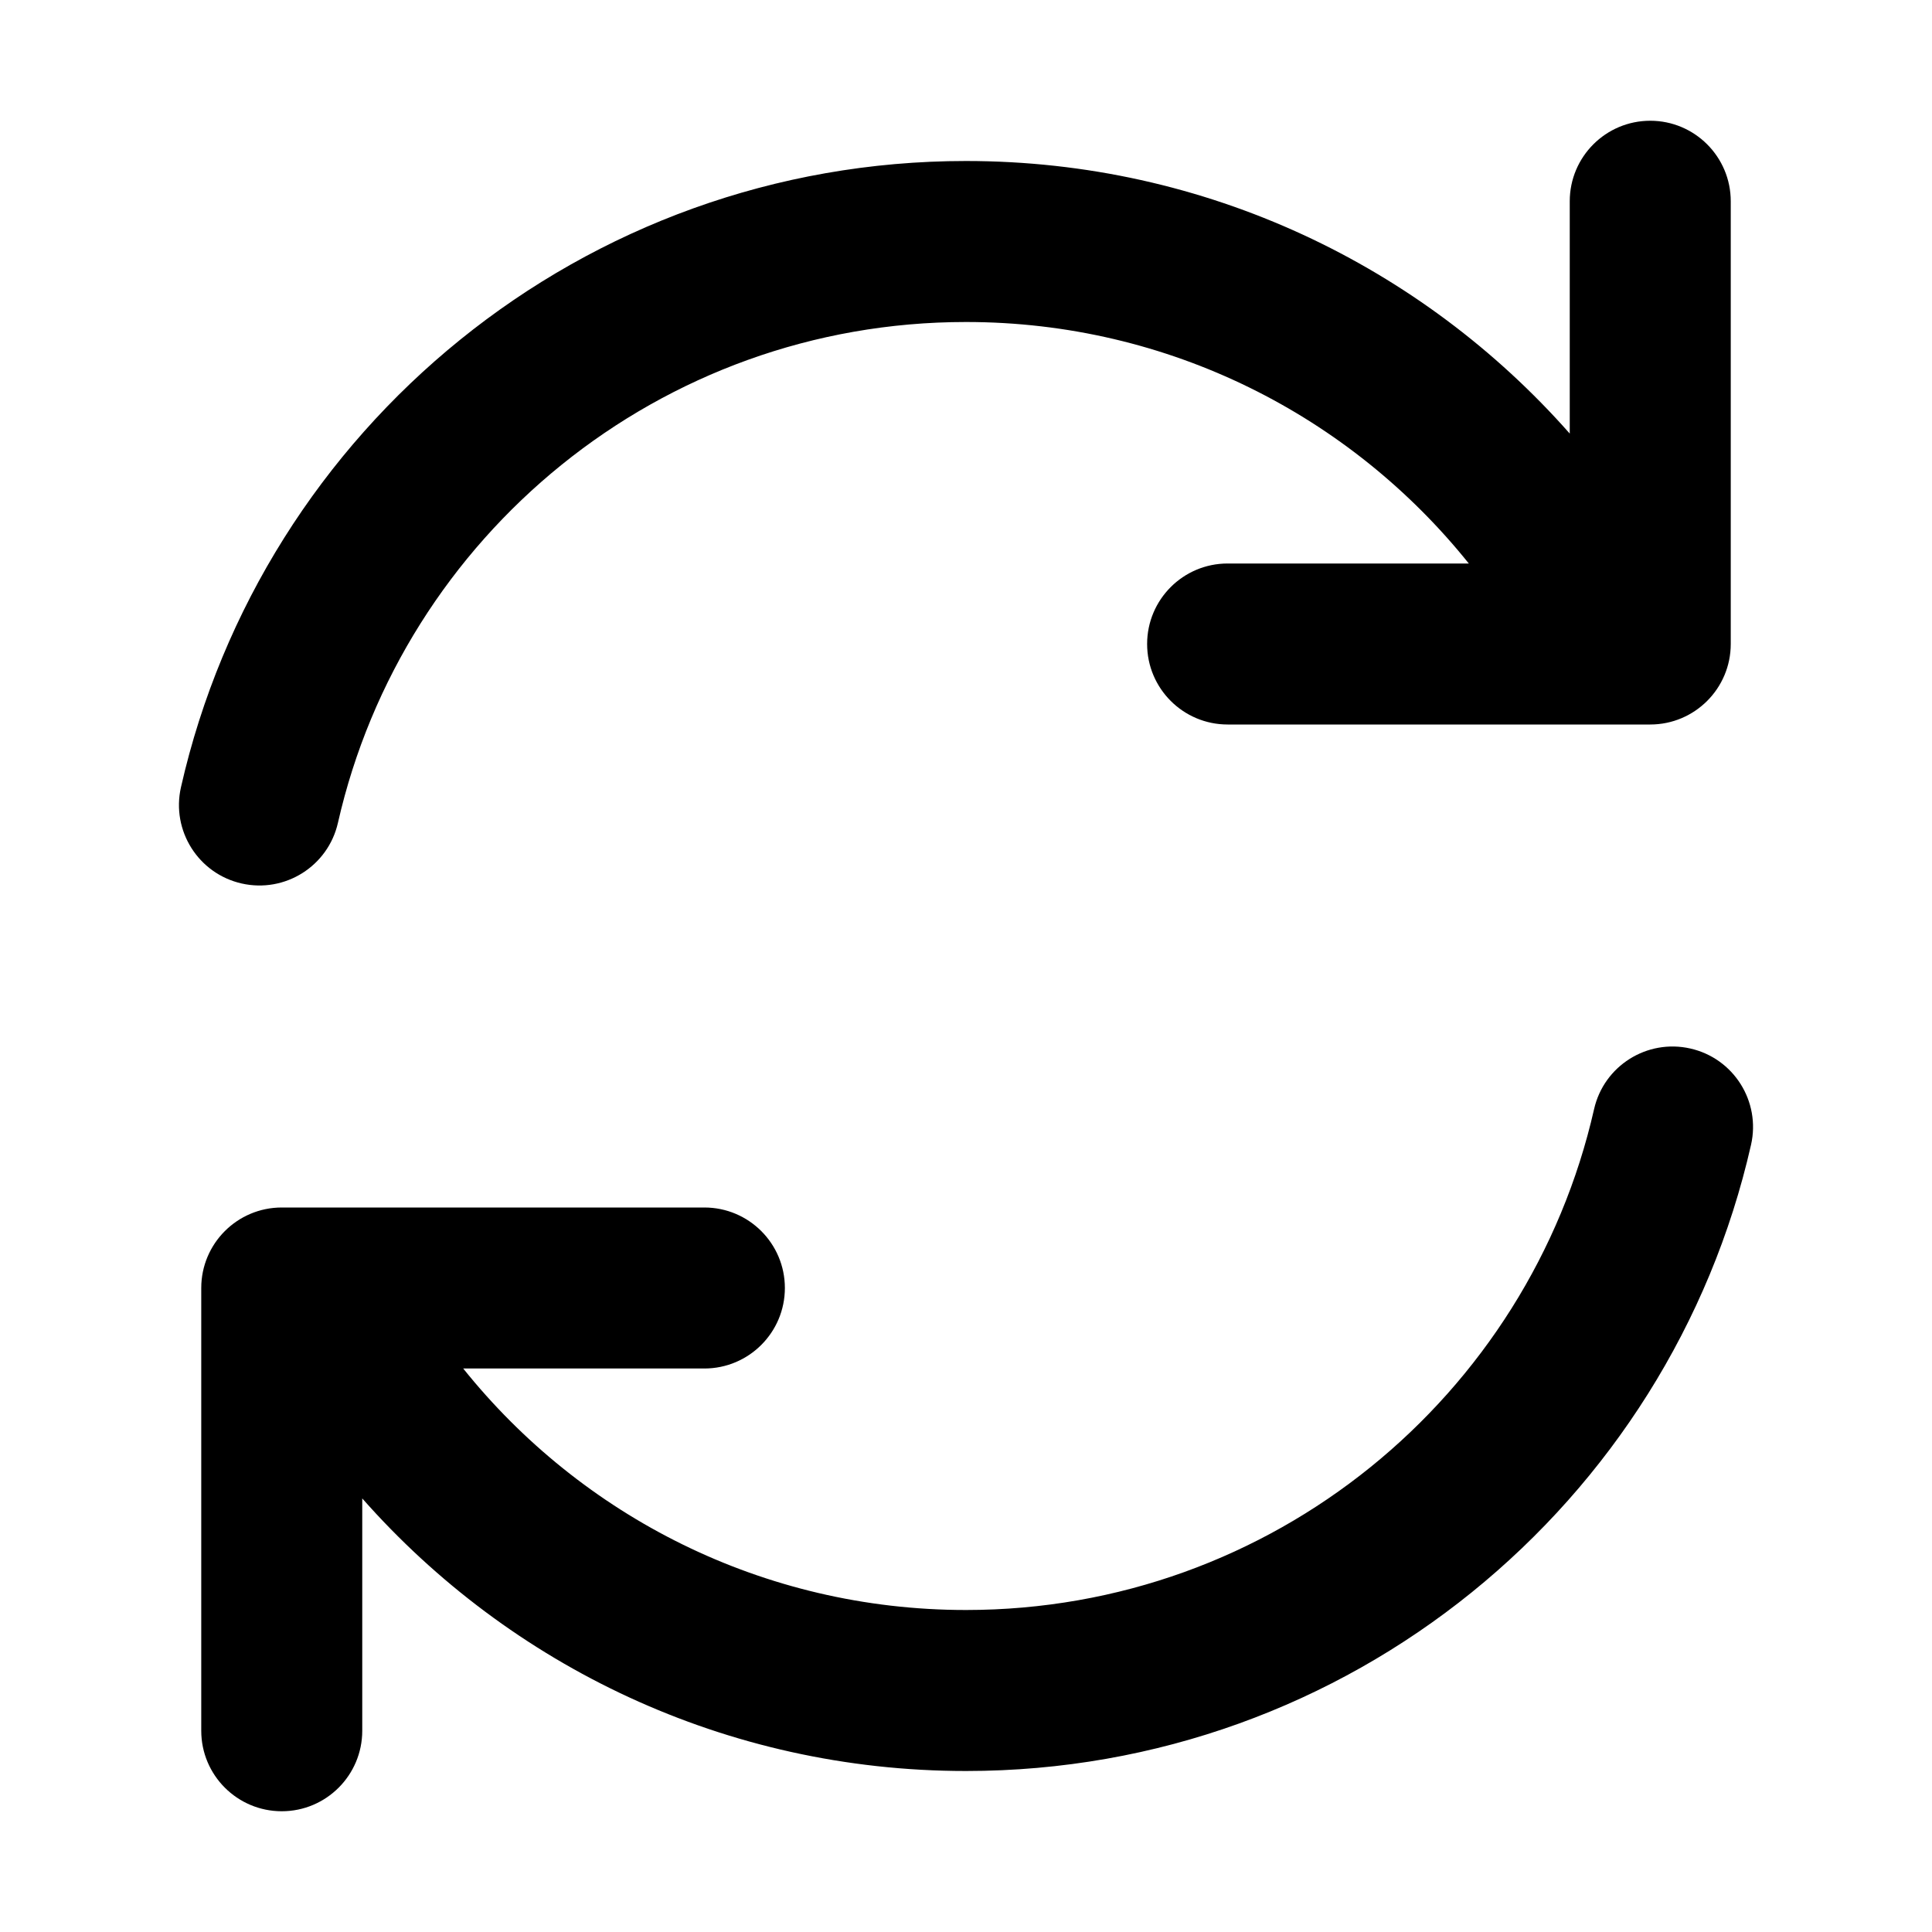 <svg width="24" height="24" viewBox="0 0 24 24" fill="none" xmlns="http://www.w3.org/2000/svg">
    <g clip-path="url(#ic-subscriptions-24_svg__clip0)">
        <path fill-rule="evenodd" clip-rule="evenodd" d="M20.5 1.5C21.052 1.5 21.5 1.948 21.5 2.5V8C21.5 8.552 21.052 9 20.5 9H20.086C20.072 9 20.058 9 20.044 9H15.25C14.698 9 14.25 8.552 14.25 8C14.25 7.448 14.698 7 15.25 7H18.246C16.779 5.17 14.525 4 12 4C8.194 4 5.007 6.659 4.198 10.221C4.076 10.76 3.54 11.097 3.002 10.975C2.463 10.853 2.126 10.317 2.248 9.779C3.258 5.325 7.24 2 12 2C14.988 2 17.668 3.31 19.5 5.386V2.5C19.5 1.948 19.948 1.5 20.5 1.5ZM20.998 13.025C21.537 13.147 21.874 13.683 21.752 14.221C20.742 18.675 16.76 22 12 22C9.012 22 6.332 20.69 4.5 18.614V21.5C4.5 22.052 4.052 22.5 3.5 22.5C2.948 22.5 2.5 22.052 2.5 21.5V16C2.5 15.448 2.948 15 3.5 15H3.914C3.928 15 3.942 15 3.956 15H8.75C9.302 15 9.75 15.448 9.75 16C9.75 16.552 9.302 17 8.75 17H5.754C7.221 18.83 9.475 20 12 20C15.806 20 18.993 17.341 19.802 13.779C19.924 13.24 20.46 12.903 20.998 13.025Z" fill="black"/>
    </g>
    <defs>
        <clipPath id="ic-subscriptions-24_svg__clip0">
            <path d="M0 0H24V24H0V0Z" fill="white"/>
        </clipPath>
    </defs>
</svg>
